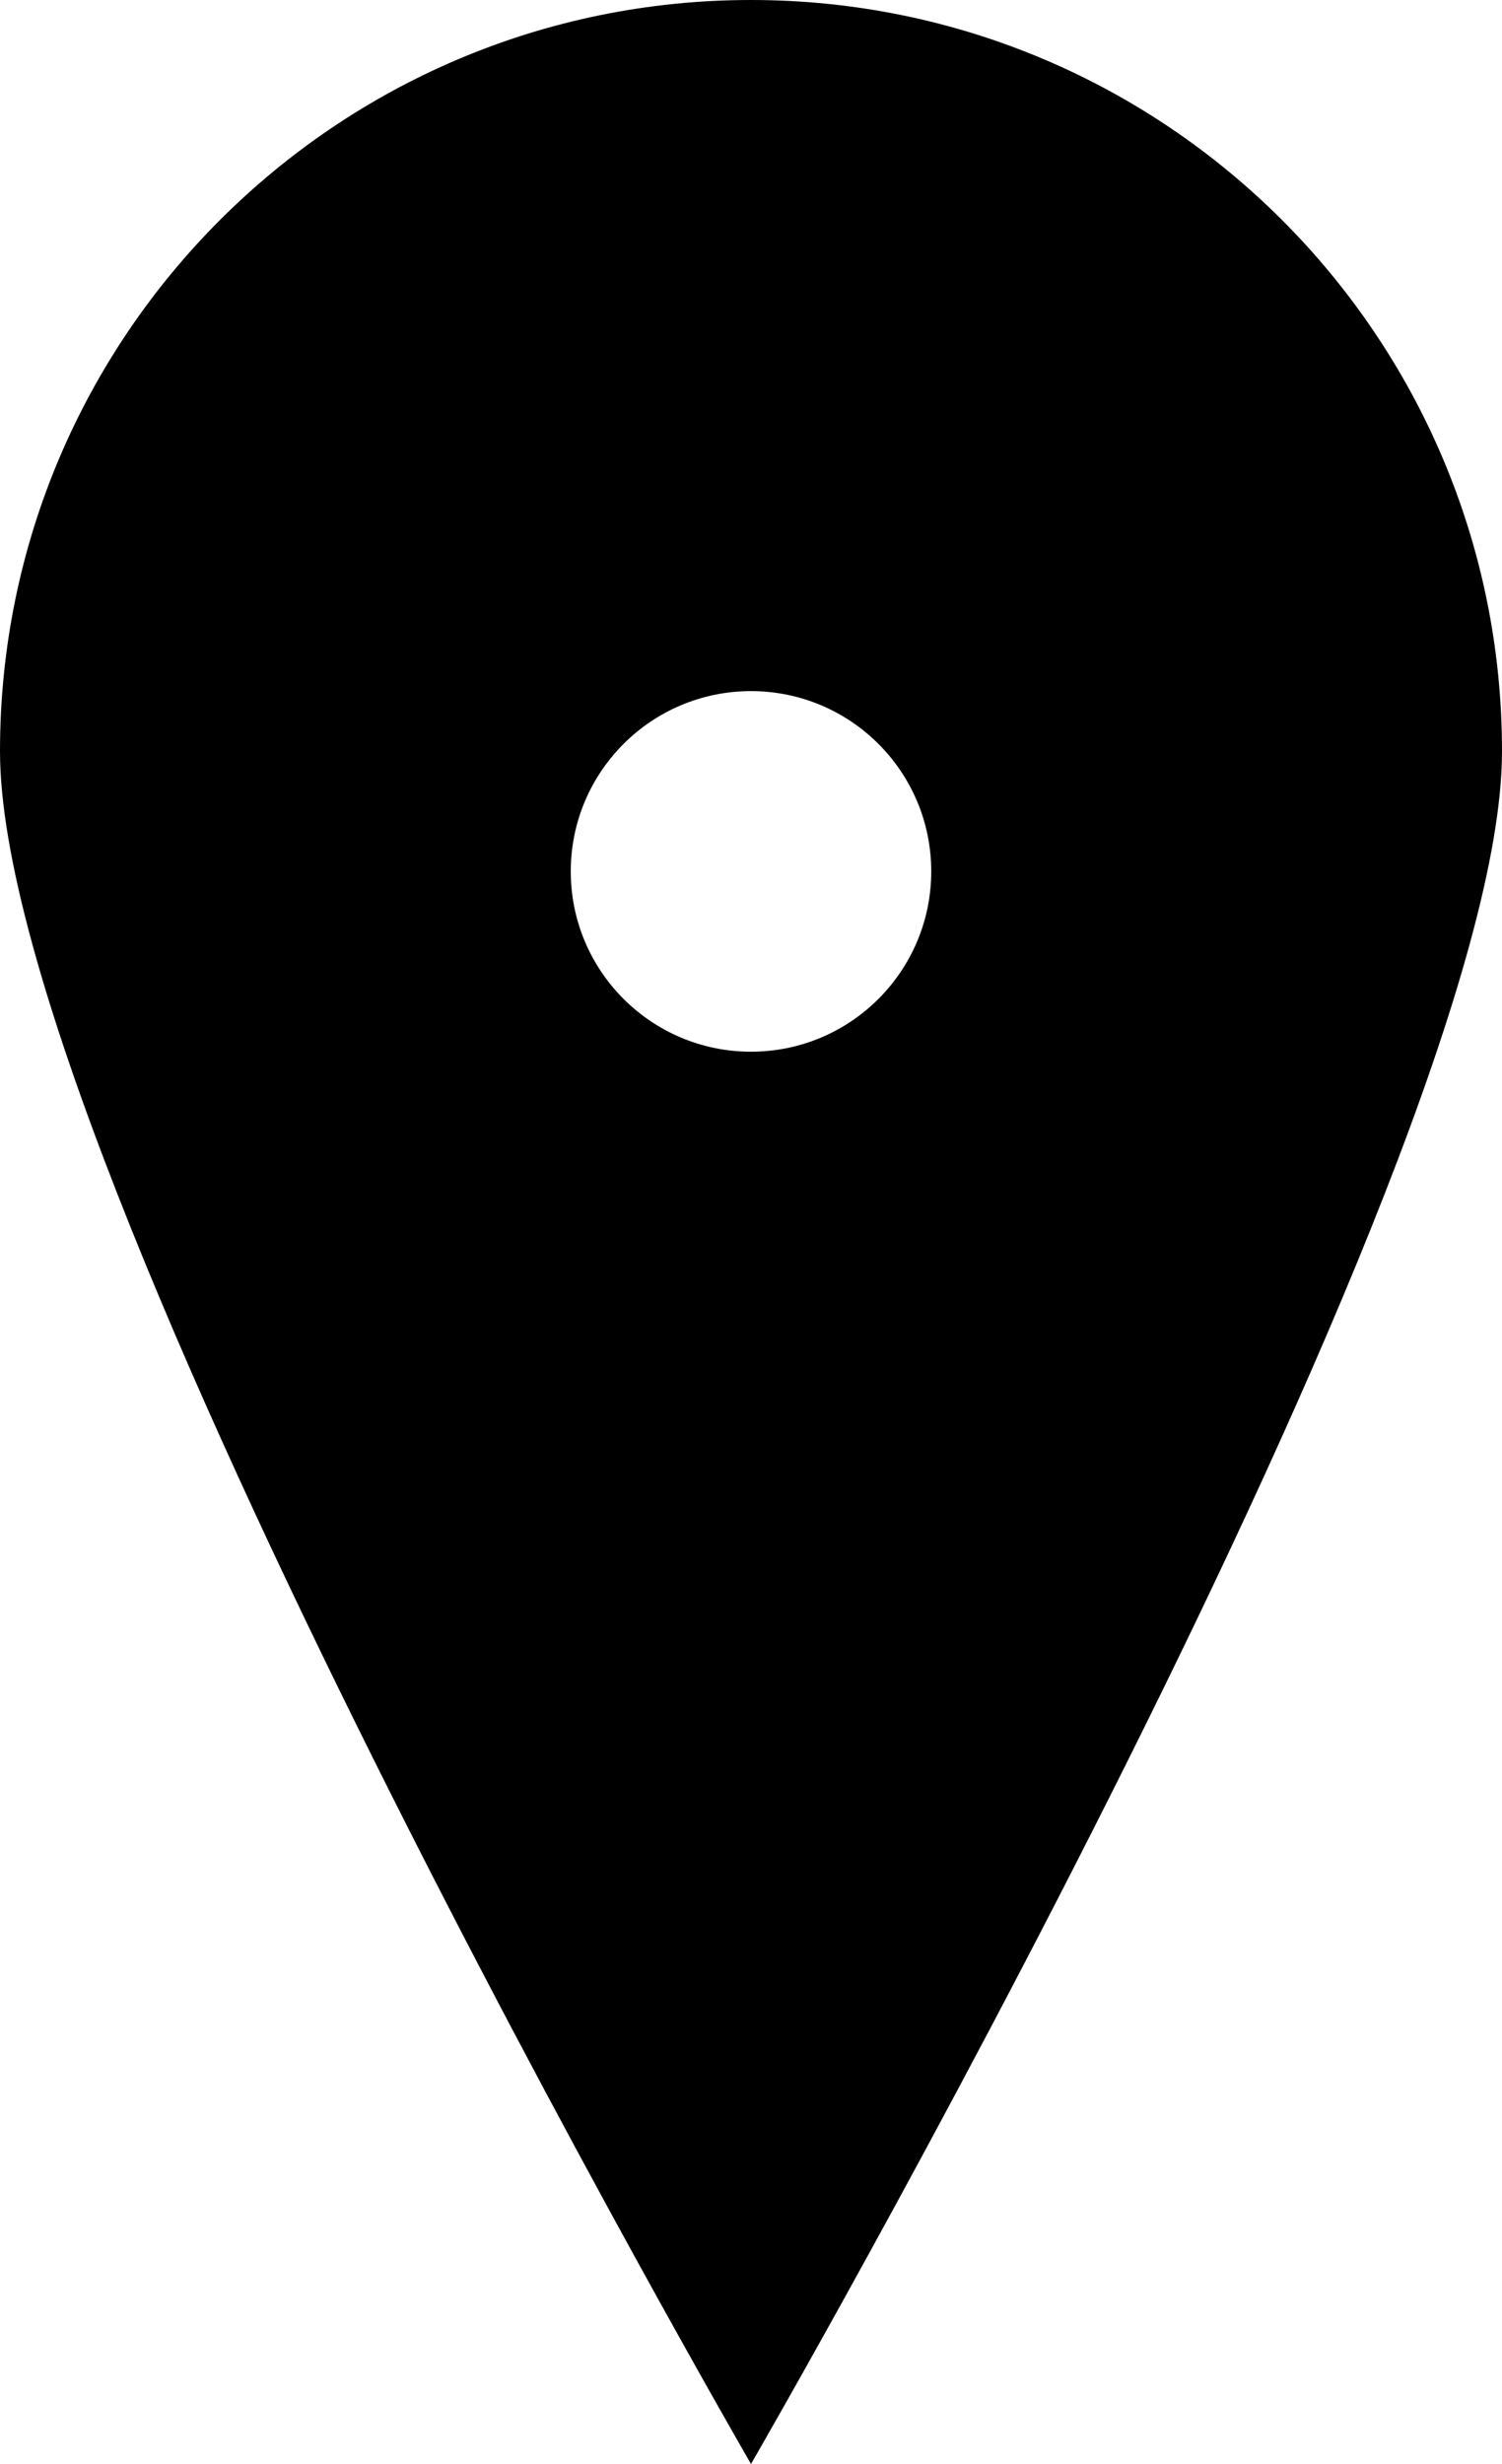 <?xml version="1.0" encoding="UTF-8"?>
<svg width="25px" height="41px" viewBox="0 0 25 41" version="1.1" xmlns="http://www.w3.org/2000/svg">
    <g stroke="none" stroke-width="1" fill="none" fill-rule="evenodd">
        <path d="M12.5,0 C5.596,0 0,5.596 0,12.5 C0,19.404 12.5,41 12.5,41 C12.5,41 25,19.404 25,12.5 C25,5.596 19.404,0 12.5,0 Z M12.5,17.5 C10.843,17.5 9.5,16.157 9.5,14.5 C9.5,12.843 10.843,11.5 12.5,11.5 C14.157,11.5 15.5,12.843 15.5,14.5 C15.5,16.157 14.157,17.5 12.5,17.5 Z" fill="#000000"></path>
    </g>
</svg> 